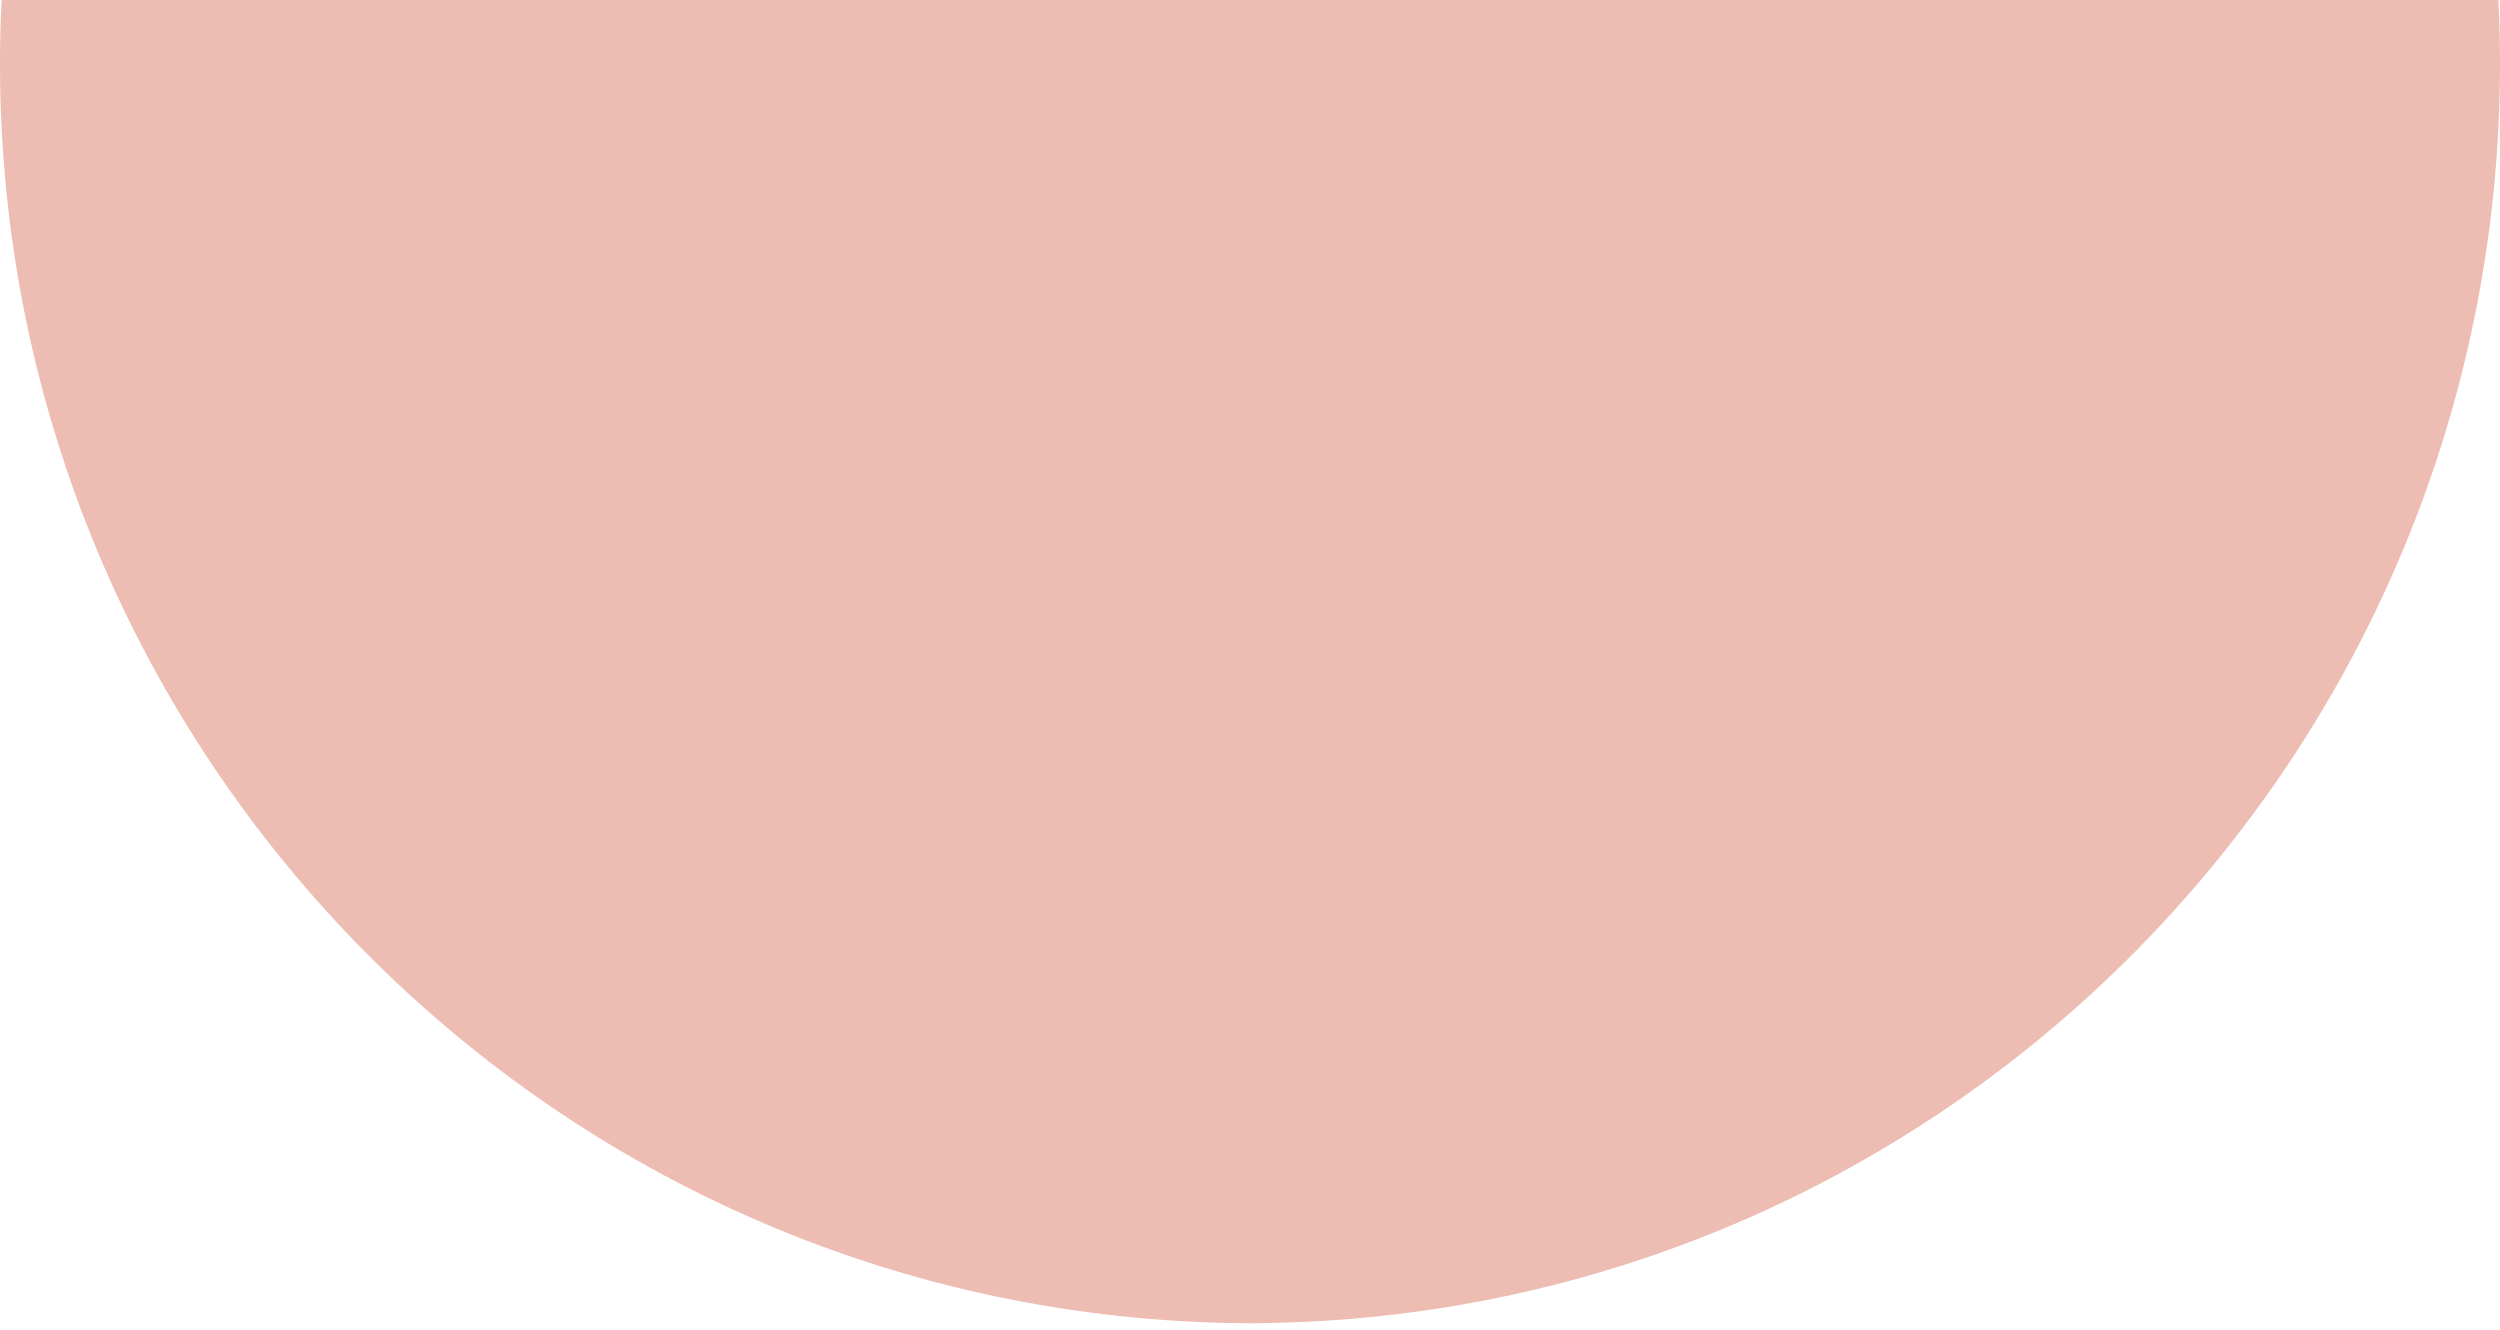 <svg width="171" height="91" viewBox="0 0 171 91" fill="none" xmlns="http://www.w3.org/2000/svg">
<path d="M171 4.34C171 51.72 132.911 90.185 85.809 90.507C85.71 90.52 85.599 90.519 85.5 90.519C85.401 90.519 85.29 90.52 85.191 90.507C38.089 90.185 0 51.72 0 4.34C0 2.889 0.037 1.438 0.111 0H170.889C170.963 1.438 171 2.889 171 4.34Z" fill="#EDBCB2"/>
</svg>

